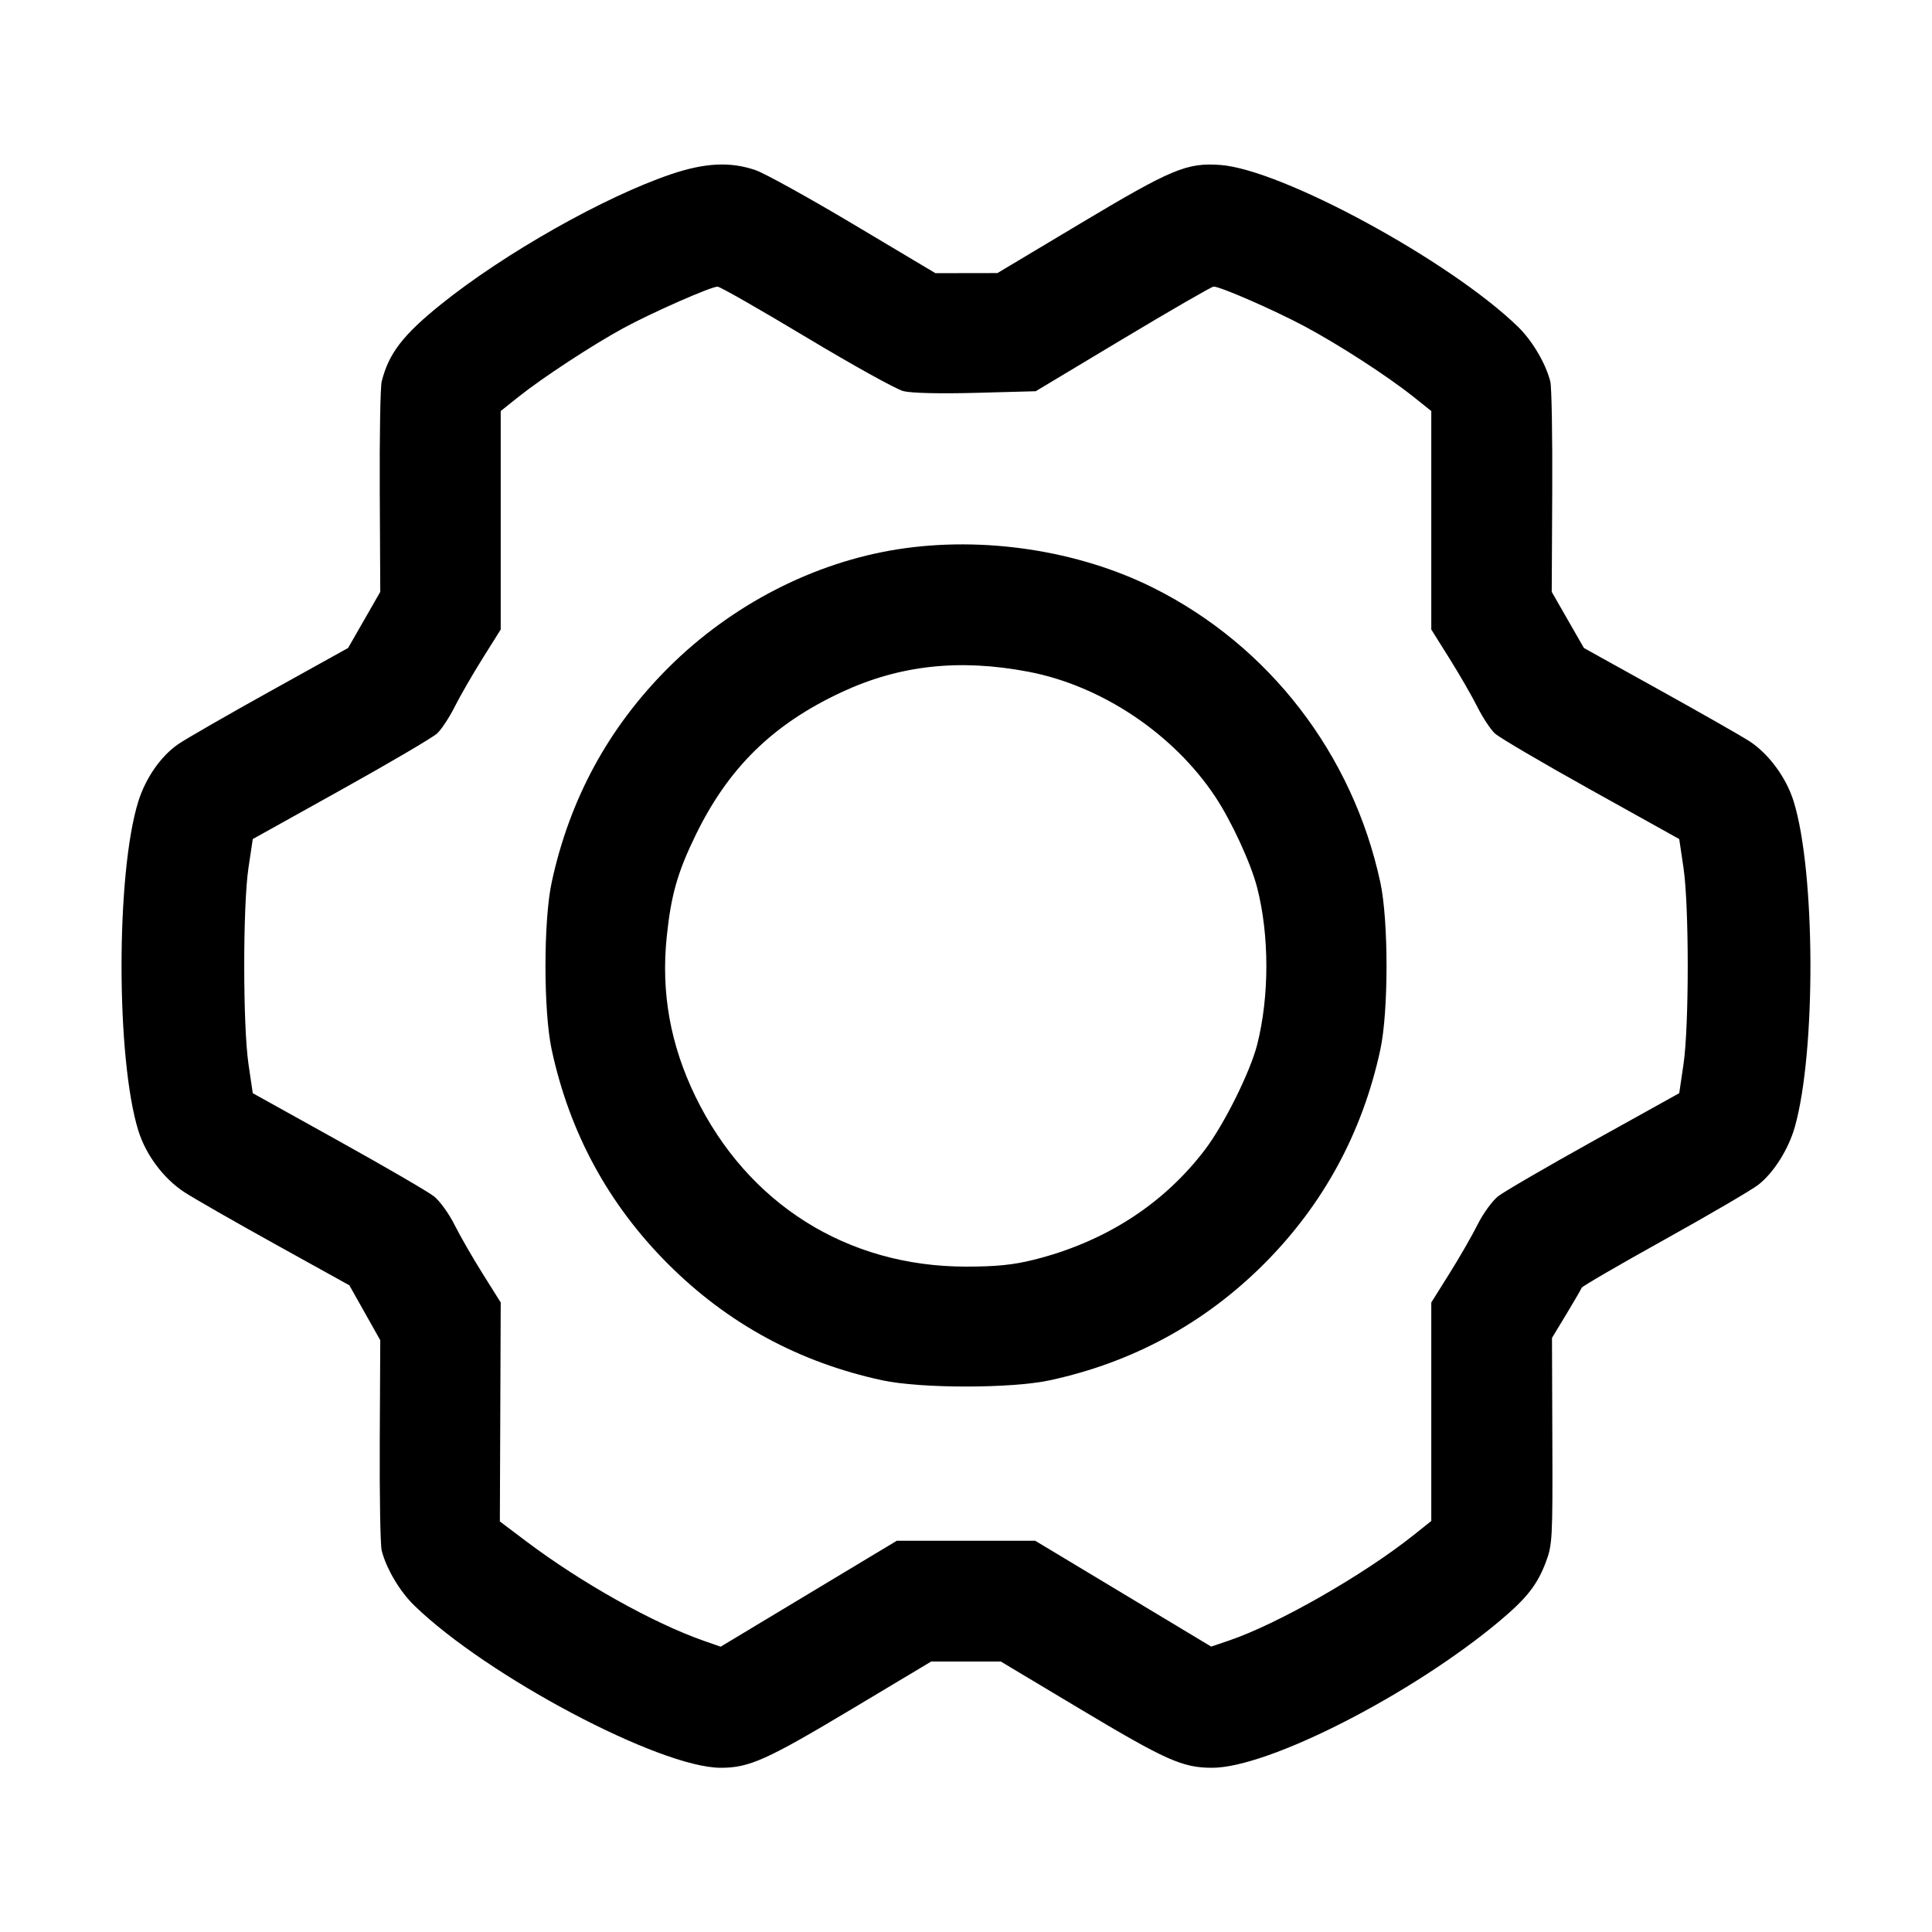 <svg xmlns="http://www.w3.org/2000/svg" viewBox="0 0 256.001 256.001">
  <path
    d="M88.96 23.072c-8.844 2.981-22.133 10.495-30.554 17.276-5.022 4.045-6.902 6.495-7.832 10.212-.176.704-.29 7.262-.253 14.573l.067 13.292-2.132 3.718-2.131 3.717-10.342 5.745c-5.688 3.159-11.164 6.31-12.17 7.002-2.296 1.579-4.322 4.492-5.292 7.61-2.96 9.509-2.952 34.083.014 43.612 1.002 3.22 3.342 6.342 6.103 8.146 1.226.801 6.645 3.904 12.042 6.897l9.814 5.44 2.047 3.639 2.047 3.638-.067 13.286c-.037 7.307.077 13.862.254 14.566.601 2.401 2.389 5.421 4.319 7.296 9.642 9.371 32.553 21.504 40.608 21.504 3.798 0 6.073-1.024 17.594-7.919l10.294-6.161h9.221l10.294 6.161c11.617 6.952 13.78 7.919 17.718 7.919 7.473 0 26.574-9.769 38.171-19.522 3.523-2.963 4.904-4.729 6.035-7.716.87-2.298.913-3.081.867-16.069l-.049-13.653 1.909-3.156c1.05-1.736 1.963-3.309 2.03-3.496.067-.187 5.018-3.062 11.002-6.388 5.984-3.327 11.58-6.602 12.436-7.279 2.024-1.6 3.966-4.687 4.799-7.628 2.829-9.985 2.742-33.846-.157-43.162-.984-3.16-3.33-6.334-5.902-7.985-1.12-.719-6.502-3.785-11.961-6.814l-9.924-5.508-2.133-3.72-2.133-3.72.067-13.292c.037-7.311-.077-13.869-.254-14.573-.598-2.387-2.385-5.417-4.283-7.261-8.982-8.73-31.299-20.858-39.455-21.441-4.435-.318-6.431.517-18.516 7.744l-11.007 6.581-4.109.007-4.109.006-10.809-6.442c-5.946-3.544-11.802-6.786-13.014-7.204-3.32-1.148-6.675-.991-11.164.522m17.854 21.606c6.138 3.687 11.935 6.903 12.882 7.146 1.047.269 4.822.359 9.631.23l7.909-.214 11.561-6.933c6.359-3.814 11.767-6.934 12.017-6.934.887 0 7.985 3.099 11.987 5.232 4.594 2.449 11.028 6.612 14.506 9.387l2.347 1.871v28.951l2.408 3.84c1.324 2.112 2.985 4.992 3.691 6.4.705 1.408 1.752 2.997 2.326 3.532.574.535 6.305 3.902 12.736 7.483l11.693 6.51.567 3.824c.747 5.035.747 20.955 0 26.011l-.567 3.84-11.307 6.283c-6.219 3.456-11.933 6.778-12.699 7.382-.765.605-1.986 2.289-2.712 3.744-.726 1.454-2.404 4.372-3.728 6.484l-2.408 3.84v28.951l-2.347 1.872c-6.598 5.267-17.965 11.764-24.412 13.955l-2.407.819-11.657-7.012-11.657-7.011h-18.347l-11.669 7.018-11.669 7.019-2.197-.769c-6.749-2.36-16.266-7.691-23.588-13.212l-3.471-2.616.057-14.507.057-14.507-2.408-3.84c-1.324-2.112-3.002-5.03-3.728-6.484-.726-1.455-1.947-3.139-2.712-3.744-.766-.604-6.48-3.926-12.699-7.382l-11.307-6.283-.566-3.84c-.752-5.098-.756-21.005-.006-26.011l.572-3.824 11.693-6.51c6.431-3.581 12.162-6.948 12.736-7.483.574-.535 1.621-2.124 2.326-3.532.706-1.408 2.367-4.288 3.691-6.4l2.408-3.84v-28.95l2.347-1.872c3.18-2.537 9.715-6.821 13.866-9.09 3.713-2.029 11.599-5.507 12.52-5.52.316-.005 5.596 3.008 11.734 6.696m12.178 28.1c-11.202 1.752-22.129 7.396-30.474 15.74-7.904 7.905-13.041 17.367-15.419 28.404-1.095 5.08-1.095 17.077 0 22.157 2.378 11.037 7.515 20.499 15.419 28.404 7.905 7.904 17.367 13.041 28.404 15.419 5.08 1.095 17.077 1.095 22.157 0 10.984-2.366 20.537-7.552 28.404-15.419 7.867-7.867 13.053-17.42 15.419-28.404 1.095-5.08 1.095-17.077 0-22.157-3.663-17.002-14.731-31.362-30.086-39.033-9.957-4.974-22.536-6.875-33.824-5.111m17.257 16.227c9.708 1.845 19.242 8.222 24.789 16.58 2.142 3.226 4.712 8.802 5.539 12.016 1.627 6.323 1.632 14.395.012 20.799-.914 3.609-4.379 10.588-6.917 13.931-5.503 7.247-13.293 12.254-22.711 14.6-2.724.678-4.956.903-8.961.903-15.733 0-28.942-8.308-35.856-22.553-3.329-6.86-4.564-13.749-3.796-21.173.568-5.487 1.419-8.49 3.796-13.388 4.349-8.959 10.229-14.732 19.348-18.991 7.692-3.593 15.604-4.463 24.757-2.724" />
</svg>